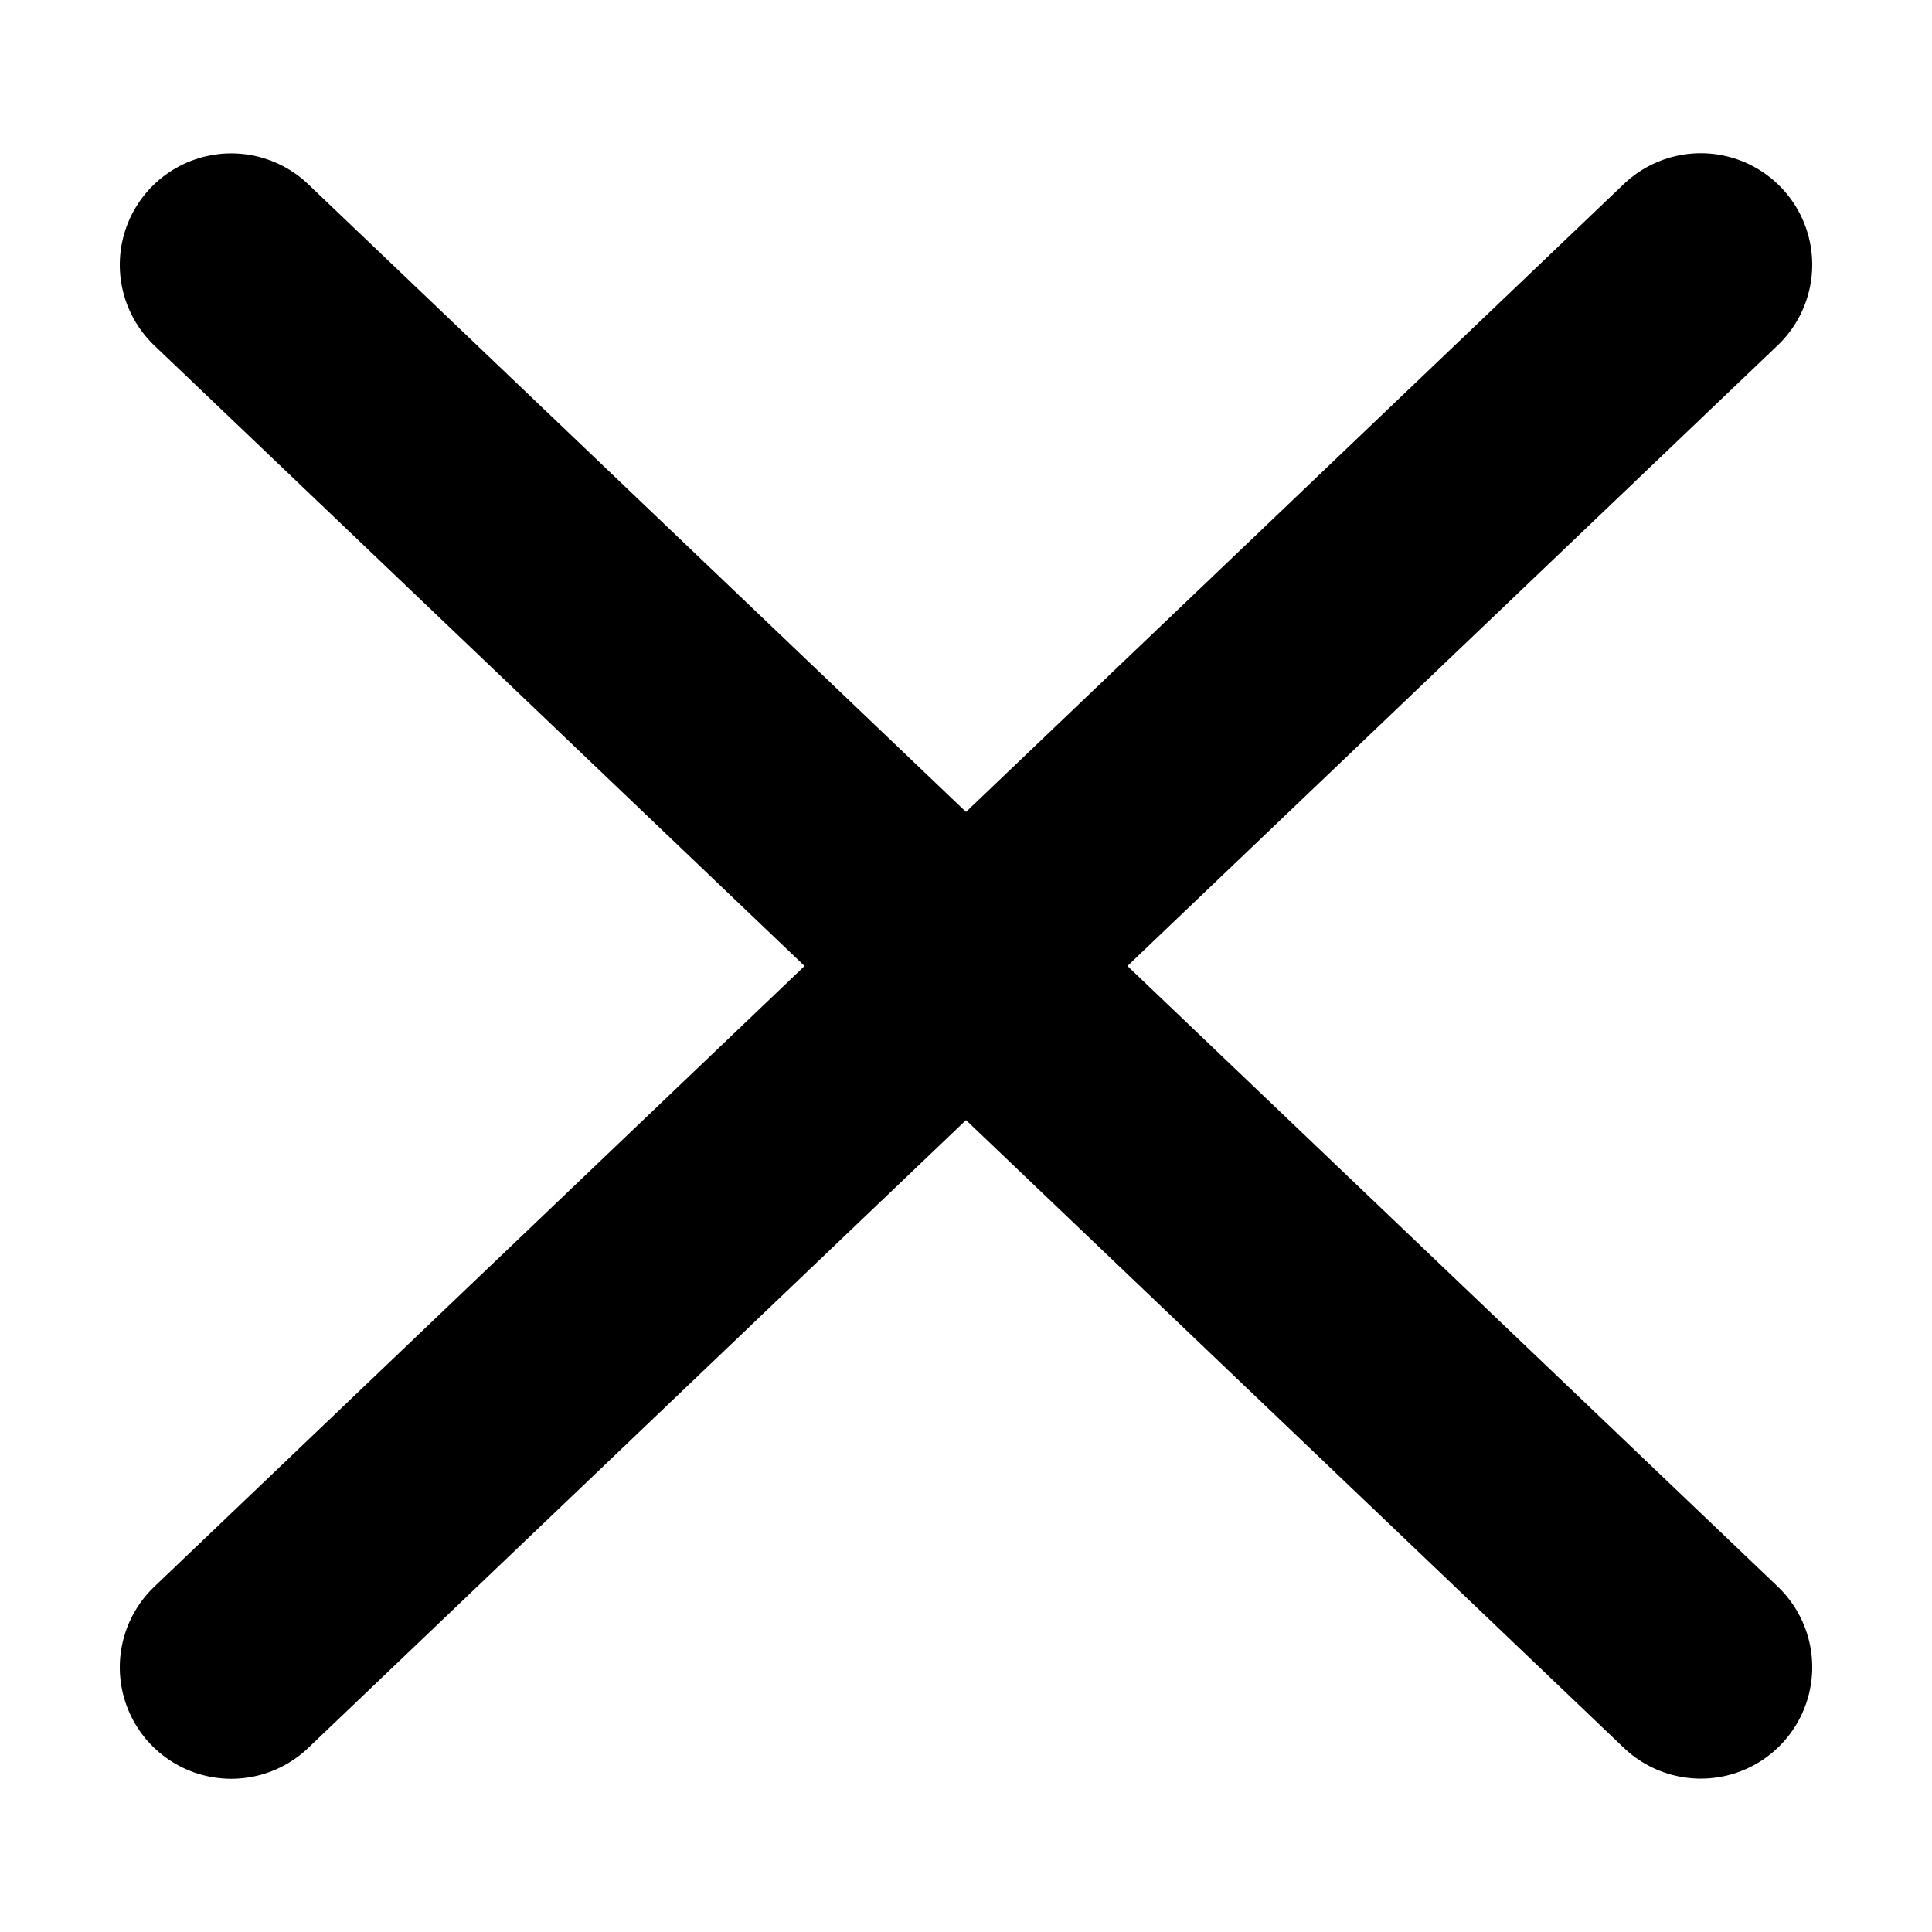 <?xml version="1.0" encoding="UTF-8" standalone="no"?>
<svg width="13px" height="13px" viewBox="0 0 13 13" version="1.1" xmlns="http://www.w3.org/2000/svg" xmlns:xlink="http://www.w3.org/1999/xlink">
    <!-- Generator: Sketch 48.2 (47327) - http://www.bohemiancoding.com/sketch -->
    <title>White_Close_Button Copy</title>
    <desc>Created with Sketch.</desc>
    <defs></defs>
    <g id="Symbols" stroke="none" stroke-width="1" fill="none" fill-rule="evenodd" stroke-linecap="round">
        <g id="White_Close_Button-Copy" stroke="#000000" stroke-width="1.5">
            <polyline id="Triangle" transform="translate(4.028, 6.5) rotate(90) translate(-4.028, -6.5) " points="-0.69 8.972 4.028 4.028 8.747 8.972"></polyline>
            <polyline id="Triangle-Copy" transform="translate(8.972, 6.5) scale(-1, 1) rotate(90) translate(-8.972, -6.5) " points="4.253 8.972 8.972 4.028 13.69 8.972"></polyline>
        </g>
    </g>
</svg>